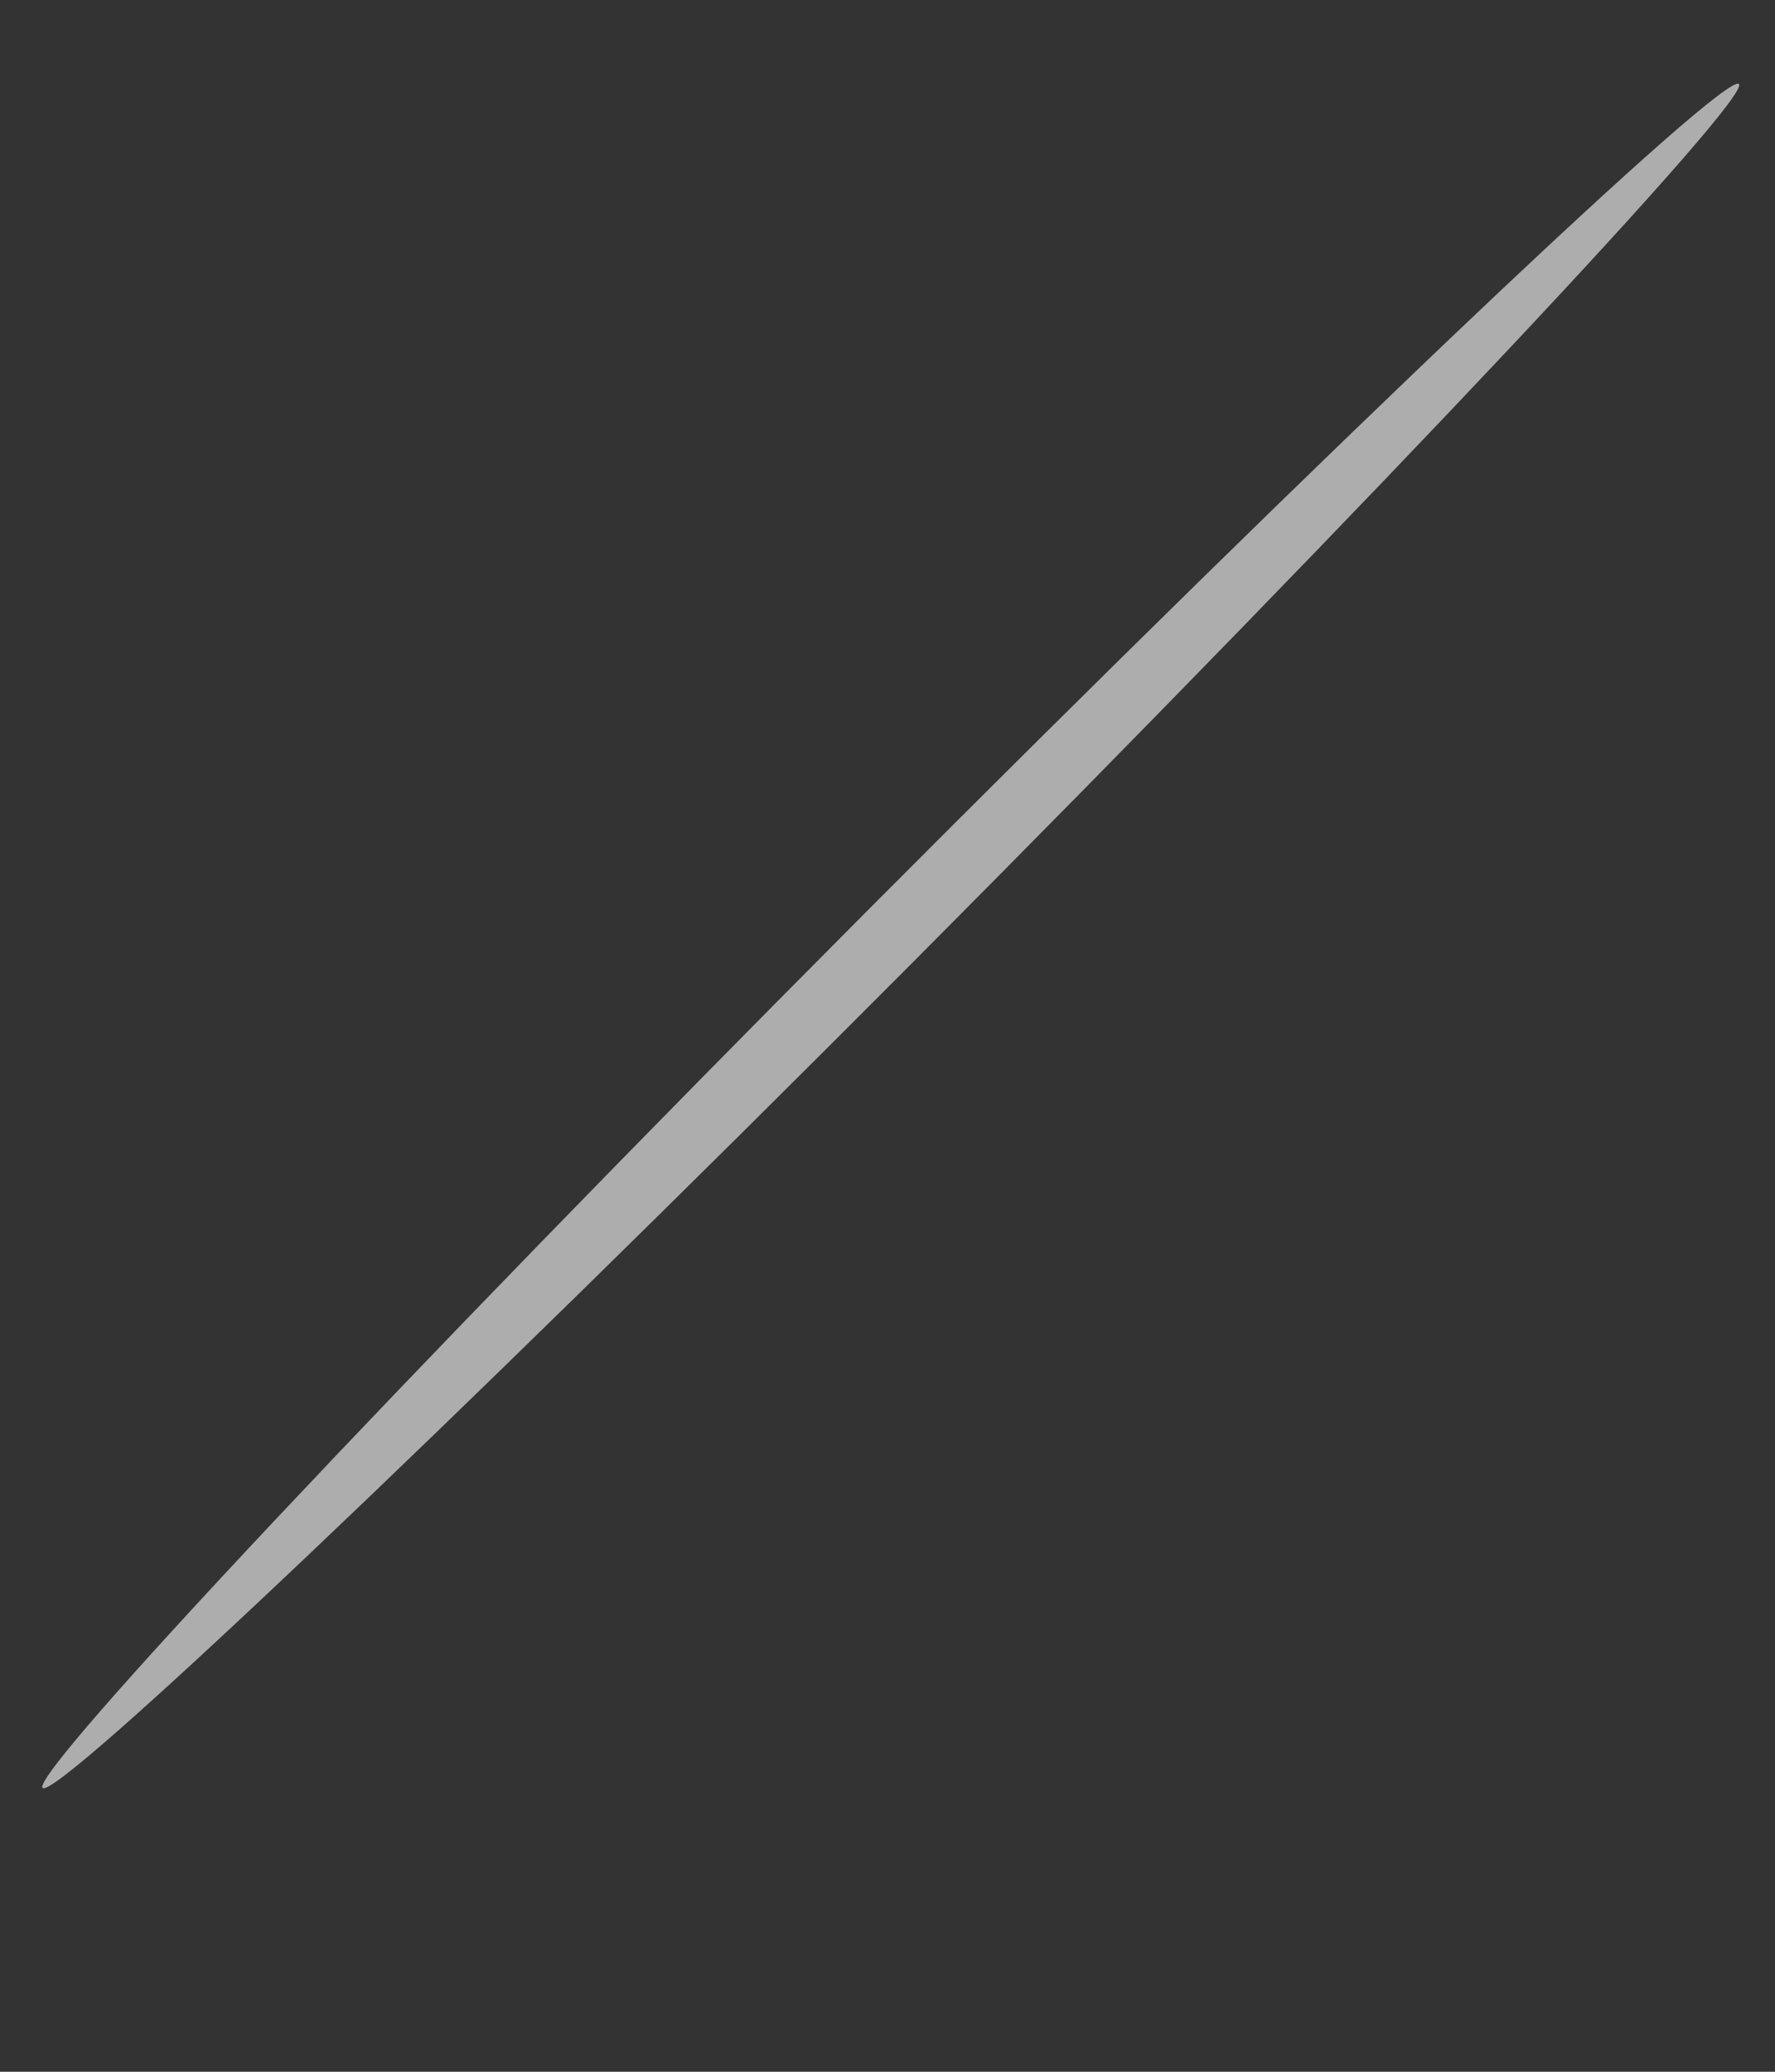<svg width="6" height="7" viewBox="0 0 6 7" fill="none" xmlns="http://www.w3.org/2000/svg">
<rect x="0" y="0" width="6" height="7" fill="#333333" stroke="none"/>
<g opacity="0.6">
<path d="M5.878 0.284C5.922 0.328 4.675 1.655 3.093 3.244C1.51 4.833 0.188 6.085 0.144 6.041C0.1 5.996 1.346 4.669 2.929 3.08C4.512 1.491 5.833 0.239 5.878 0.284Z" fill="white"/>
</g>
</svg>
